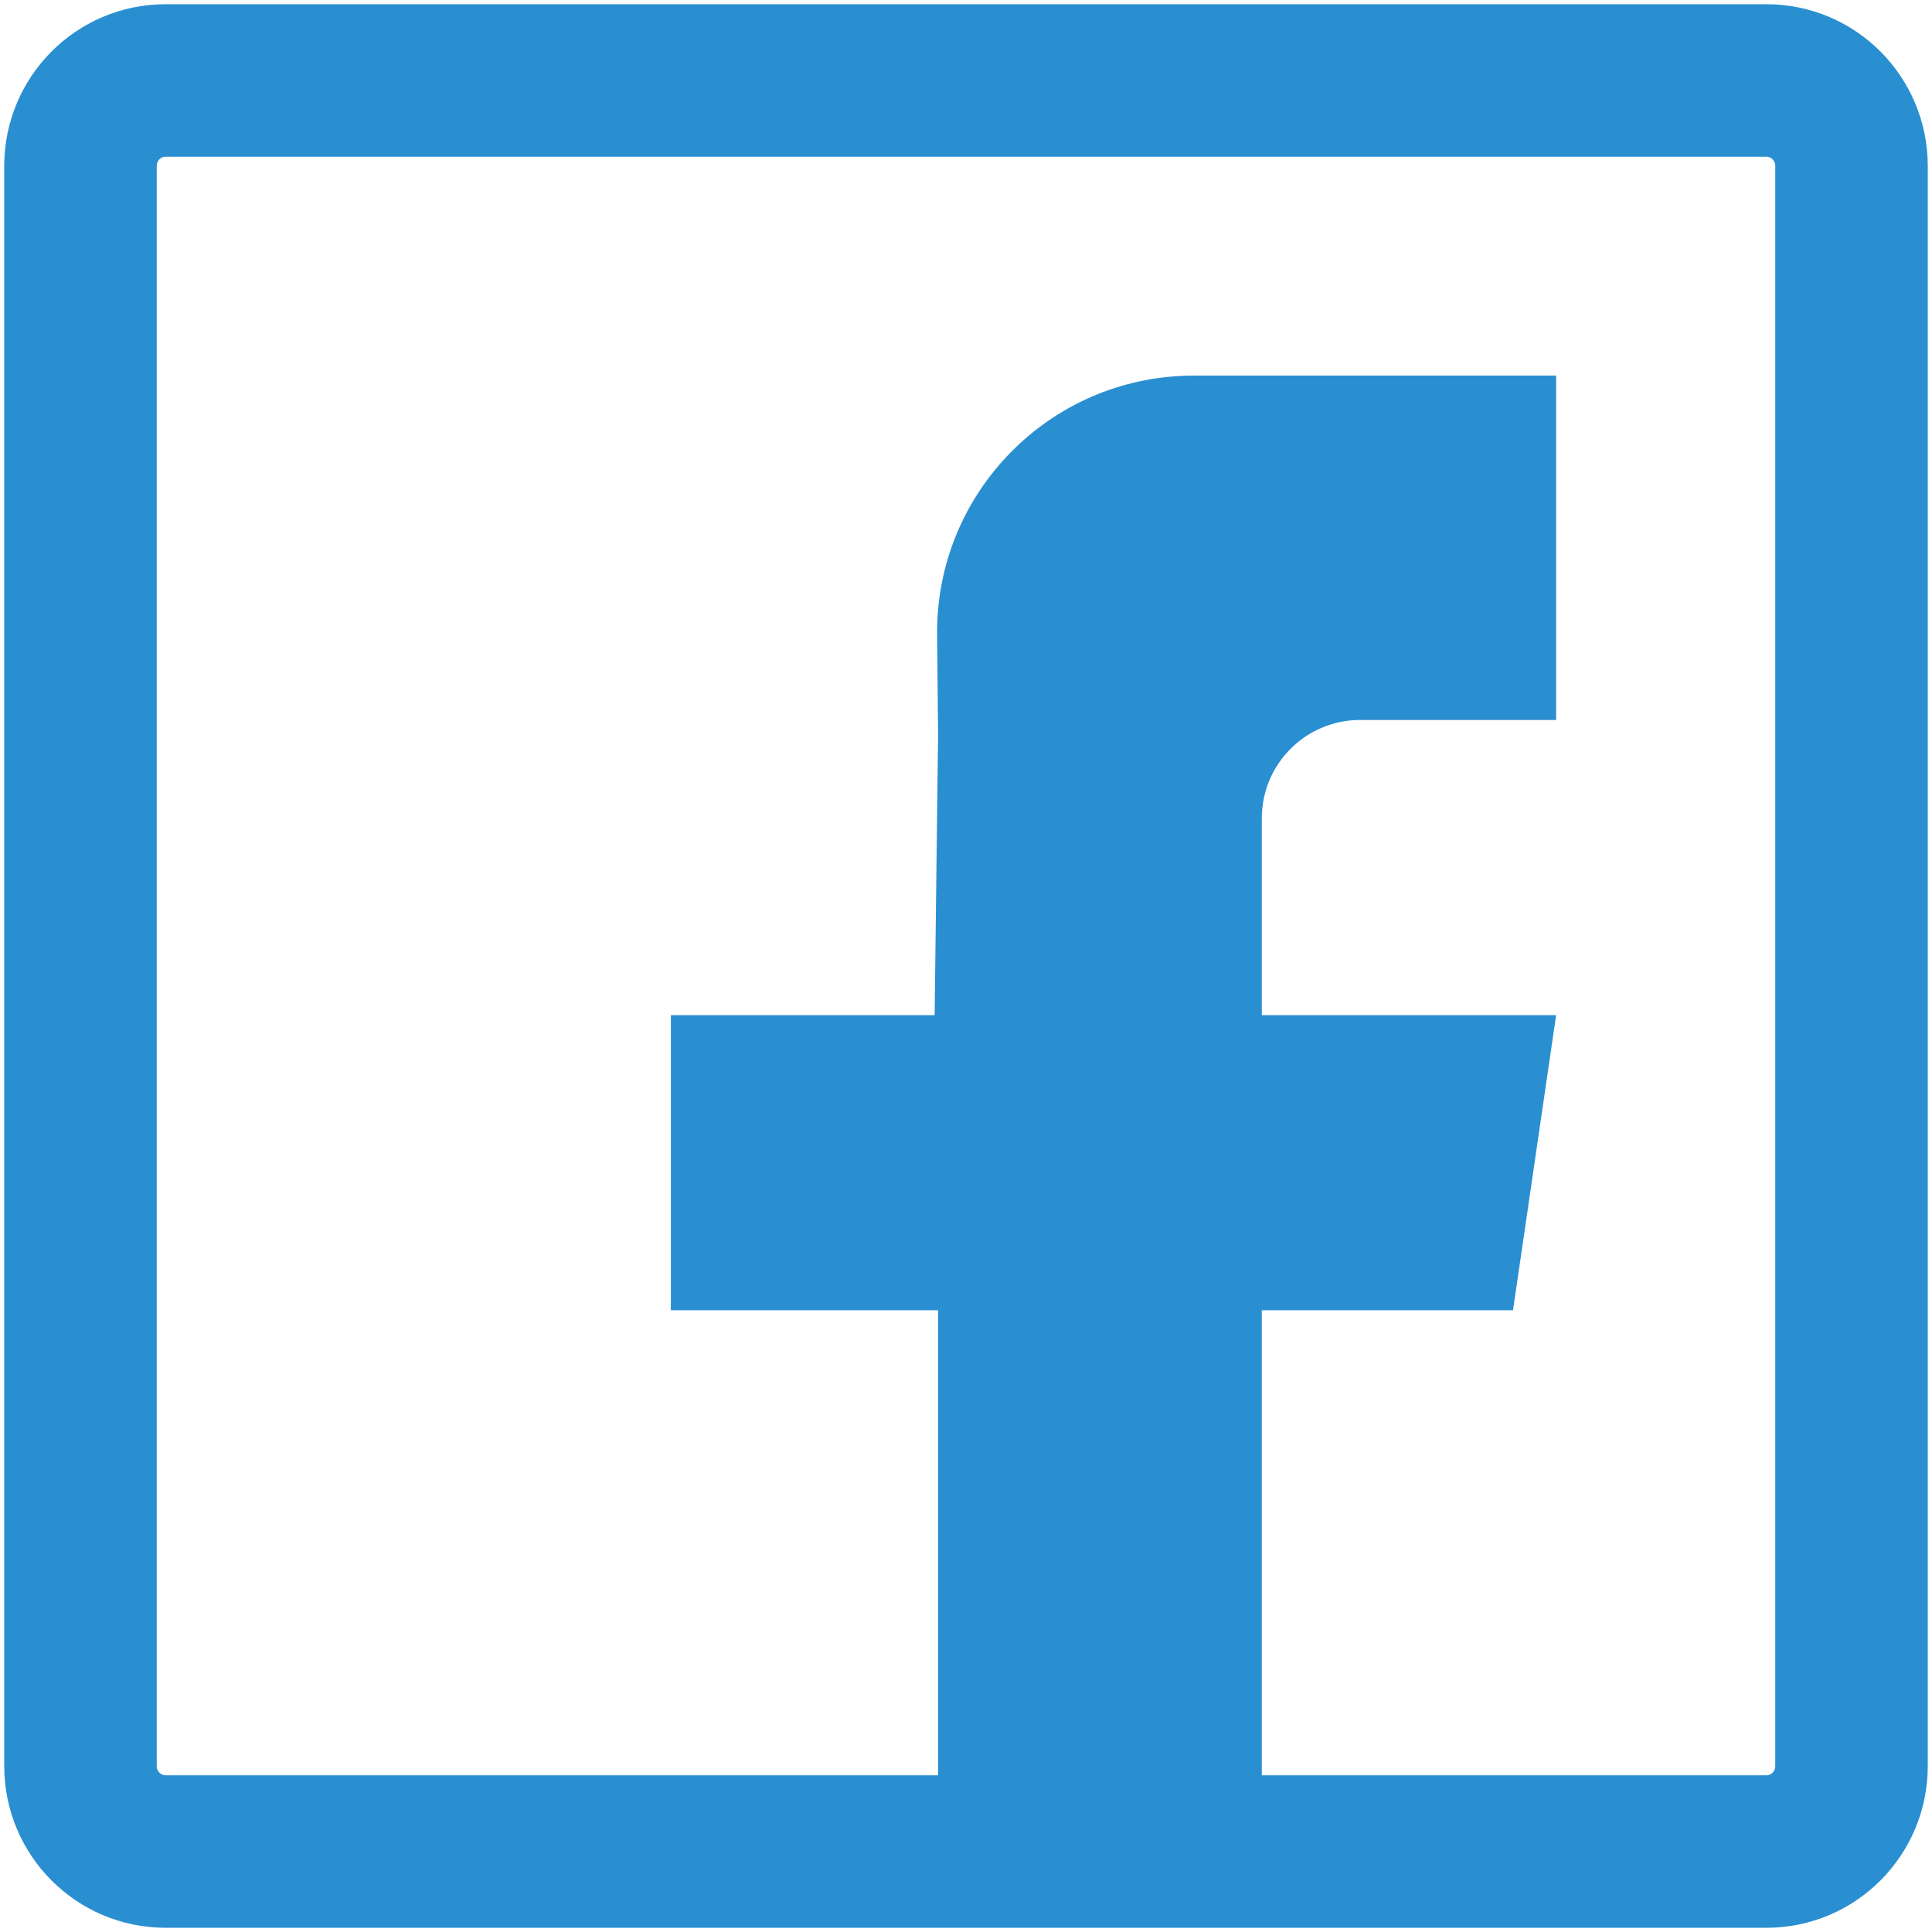<svg width="38" height="38" viewBox="0 0 38 38" fill="none" xmlns="http://www.w3.org/2000/svg">
<g clip-path="url(#clip0_915_95)">
<path fill-rule="evenodd" clip-rule="evenodd" d="M3.255 36.417C2.332 36.417 1.583 35.664 1.583 34.736V3.264C1.583 2.336 2.332 1.583 3.255 1.583H34.745C35.668 1.583 36.417 2.336 36.417 3.264V34.736C36.417 35.664 35.668 36.417 34.745 36.417C33.631 36.417 23.134 36.417 3.255 36.417Z" stroke="#2A8FD1" stroke-width="3" stroke-linecap="round" stroke-linejoin="round"/>
<path fill-rule="evenodd" clip-rule="evenodd" d="M30.607 14.161H27.16H26.753C25.684 14.161 24.818 15.027 24.818 16.096V19.967H30.607L29.759 25.771H24.818V36.417H18.451V25.771H13.195V19.967H18.383L18.451 14.459L18.432 12.484C18.405 9.696 20.644 7.414 23.432 7.388C23.448 7.387 23.464 7.387 23.48 7.387H30.607V14.161Z" fill="#2A8FD1"/>
</g>
<defs>
<clipPath id="clip0_915_95">
<rect width="38" height="38" fill="white"/>
</clipPath>
</defs>
</svg>
